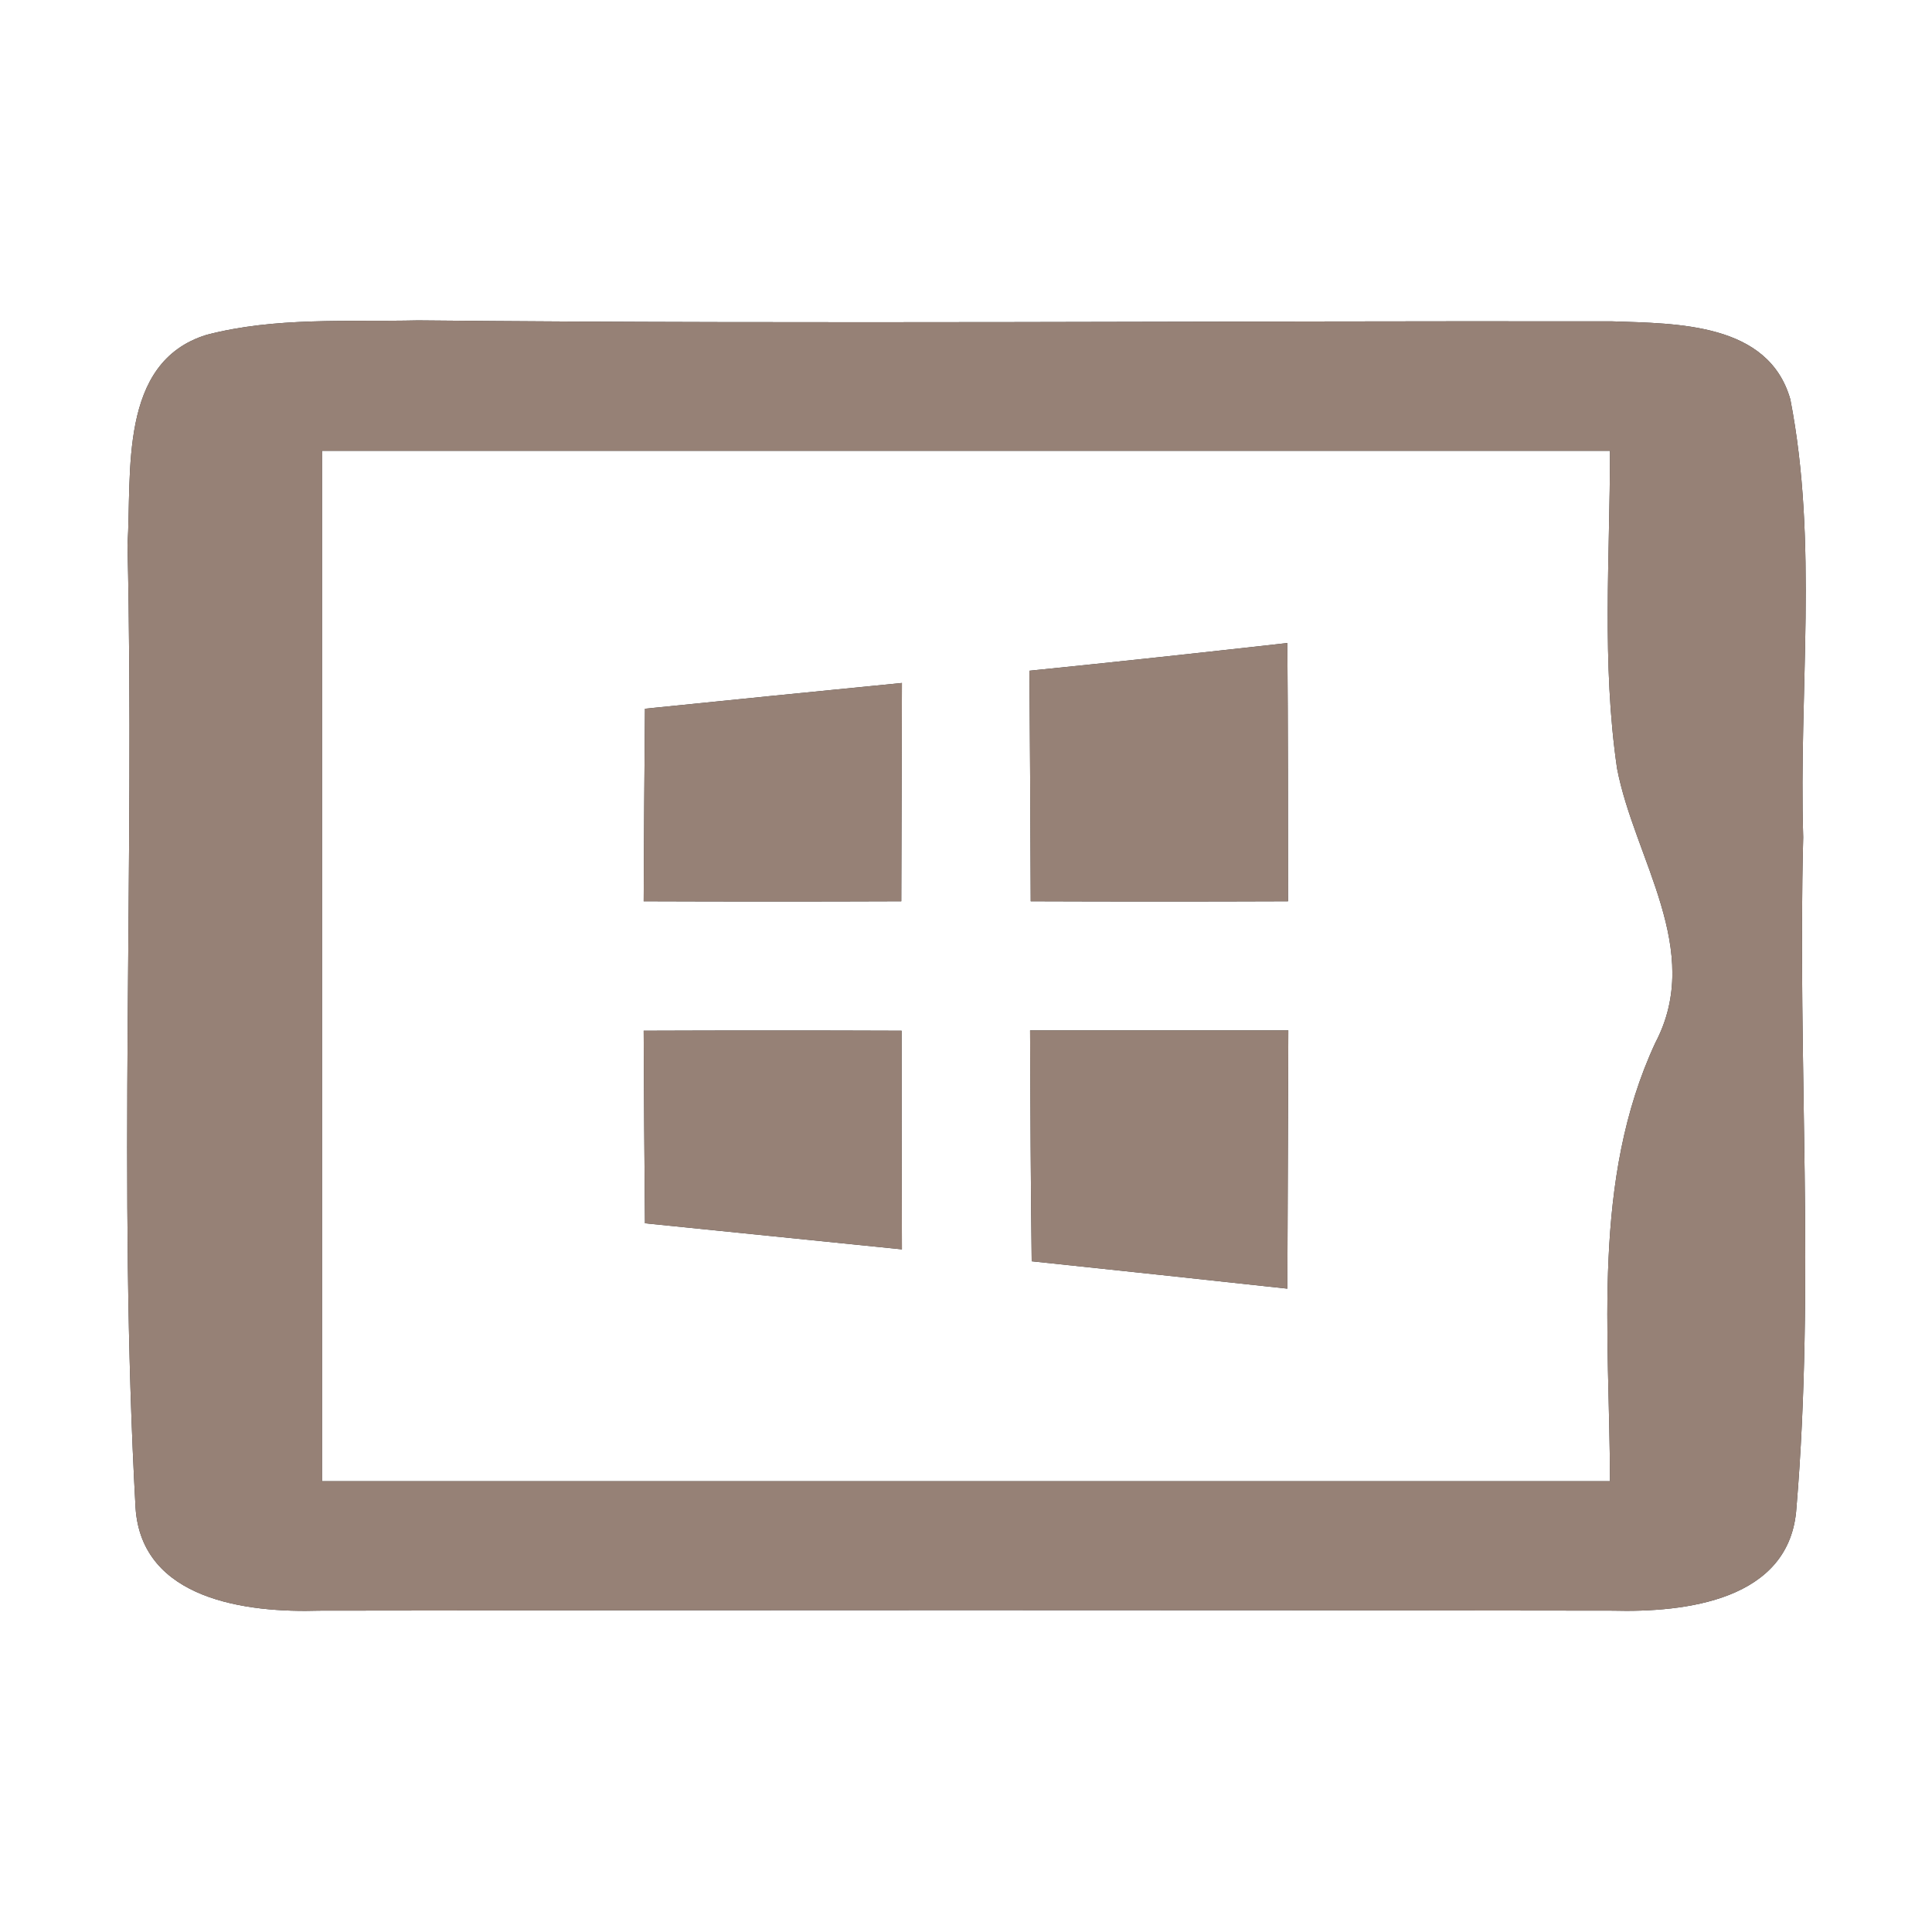 <?xml version="1.0" encoding="UTF-8" ?>
<!DOCTYPE svg PUBLIC "-//W3C//DTD SVG 1.1//EN" "http://www.w3.org/Graphics/SVG/1.1/DTD/svg11.dtd">
<svg width="60pt" height="60pt" viewBox="0 0 60 60" version="1.1" xmlns="http://www.w3.org/2000/svg">
<rect x="0" y="0" width="60" height="60" fill="#333333" stroke="none"/>
<g id="#ffffffff">
<path fill="#ffffff" opacity="1.00" d=" M 0.00 0.00 L 60.00 0.00 L 60.00 60.00 L 0.00 60.00 L 0.00 0.00 M 6.41 10.40 C 3.67 11.25 4.10 14.68 3.96 16.93 C 4.19 26.89 3.66 36.89 4.21 46.83 C 4.40 49.69 7.67 50.09 9.92 50.02 C 23.30 50.00 36.69 50.00 50.08 50.02 C 52.33 50.08 55.60 49.71 55.79 46.83 C 56.37 39.91 55.82 32.94 56.00 26.00 C 55.86 21.47 56.47 16.87 55.60 12.40 C 54.92 10.02 52.08 10.05 50.08 9.98 C 37.71 9.96 25.35 10.07 12.98 9.95 C 10.79 10.00 8.55 9.84 6.41 10.40 Z" />
<path fill="#ffffff" opacity="1.00" d=" M 10.00 14.00 C 23.33 14.00 36.67 14.00 50.00 14.00 C 50.00 17.29 49.74 20.60 50.22 23.87 C 50.76 26.68 52.92 29.50 51.41 32.38 C 49.42 36.66 49.99 41.43 50.00 46.00 C 36.67 46.00 23.33 46.00 10.00 46.00 C 10.00 35.33 10.00 24.67 10.00 14.00 M 31.97 20.83 C 31.99 23.22 32.00 25.61 32.01 27.99 C 34.67 28.00 37.34 28.00 40.00 27.99 C 40.00 25.32 40.00 22.65 39.98 19.97 C 37.31 20.27 34.64 20.56 31.97 20.83 M 20.03 22.01 C 20.01 24.01 20.00 26.00 19.99 27.99 C 22.66 28.00 25.33 28.00 27.99 27.99 C 28.00 25.73 28.00 23.47 28.01 21.21 C 25.35 21.47 22.69 21.74 20.03 22.01 M 19.99 32.01 C 20.00 34.00 20.01 35.99 20.03 37.99 C 22.69 38.26 25.35 38.53 28.01 38.80 C 28.00 36.53 28.00 34.27 28.00 32.01 C 25.33 32.00 22.66 32.00 19.99 32.01 M 31.99 32.00 C 32.00 34.39 32.01 36.78 32.04 39.17 C 34.69 39.45 37.33 39.73 39.98 40.02 C 39.99 37.35 40.00 34.67 40.01 32.00 C 37.33 32.00 34.66 32.00 31.99 32.00 Z" />
</g>
<g id="#000000ff">
<path fill="#968176" opacity="1.00" d=" M 6.41 10.40 C 8.55 9.84 10.79 10.00 12.98 9.95 C 25.35 10.07 37.71 9.96 50.08 9.98 C 52.08 10.05 54.92 10.02 55.60 12.40 C 56.47 16.87 55.86 21.47 56.00 26.00 C 55.82 32.94 56.37 39.91 55.79 46.83 C 55.60 49.71 52.33 50.08 50.08 50.02 C 36.69 50.00 23.30 50.00 9.92 50.02 C 7.67 50.09 4.40 49.69 4.21 46.83 C 3.66 36.89 4.19 26.89 3.96 16.93 C 4.10 14.68 3.67 11.25 6.41 10.40 M 10.00 14.00 C 10.00 24.67 10.00 35.33 10.00 46.00 C 23.33 46.00 36.67 46.00 50.00 46.00 C 49.99 41.43 49.42 36.66 51.41 32.38 C 52.92 29.50 50.76 26.68 50.22 23.87 C 49.74 20.60 50.00 17.29 50.00 14.00 C 36.67 14.00 23.33 14.00 10.00 14.00 Z" />
<path fill="#968176" opacity="1.00" d=" M 31.97 20.83 C 34.64 20.56 37.31 20.27 39.98 19.97 C 40.00 22.65 40.00 25.32 40.00 27.99 C 37.34 28.00 34.67 28.00 32.01 27.99 C 32.00 25.61 31.99 23.22 31.97 20.83 Z" />
<path fill="#968176" opacity="1.00" d=" M 20.03 22.01 C 22.69 21.74 25.35 21.47 28.01 21.21 C 28.00 23.47 28.00 25.73 27.99 27.99 C 25.33 28.00 22.66 28.00 19.99 27.99 C 20.00 26.00 20.01 24.01 20.03 22.01 Z" />
<path fill="#968176" opacity="1.00" d=" M 19.99 32.01 C 22.66 32.00 25.33 32.00 28.00 32.01 C 28.00 34.27 28.00 36.53 28.01 38.80 C 25.35 38.53 22.69 38.26 20.03 37.99 C 20.01 35.99 20.00 34.00 19.99 32.01 Z" />
<path fill="#968176" opacity="1.00" d=" M 31.99 32.00 C 34.66 32.00 37.33 32.00 40.01 32.00 C 40.00 34.67 39.99 37.35 39.98 40.02 C 37.33 39.73 34.69 39.45 32.04 39.17 C 32.01 36.78 32.00 34.39 31.99 32.00 Z" />
</g>
</svg>
